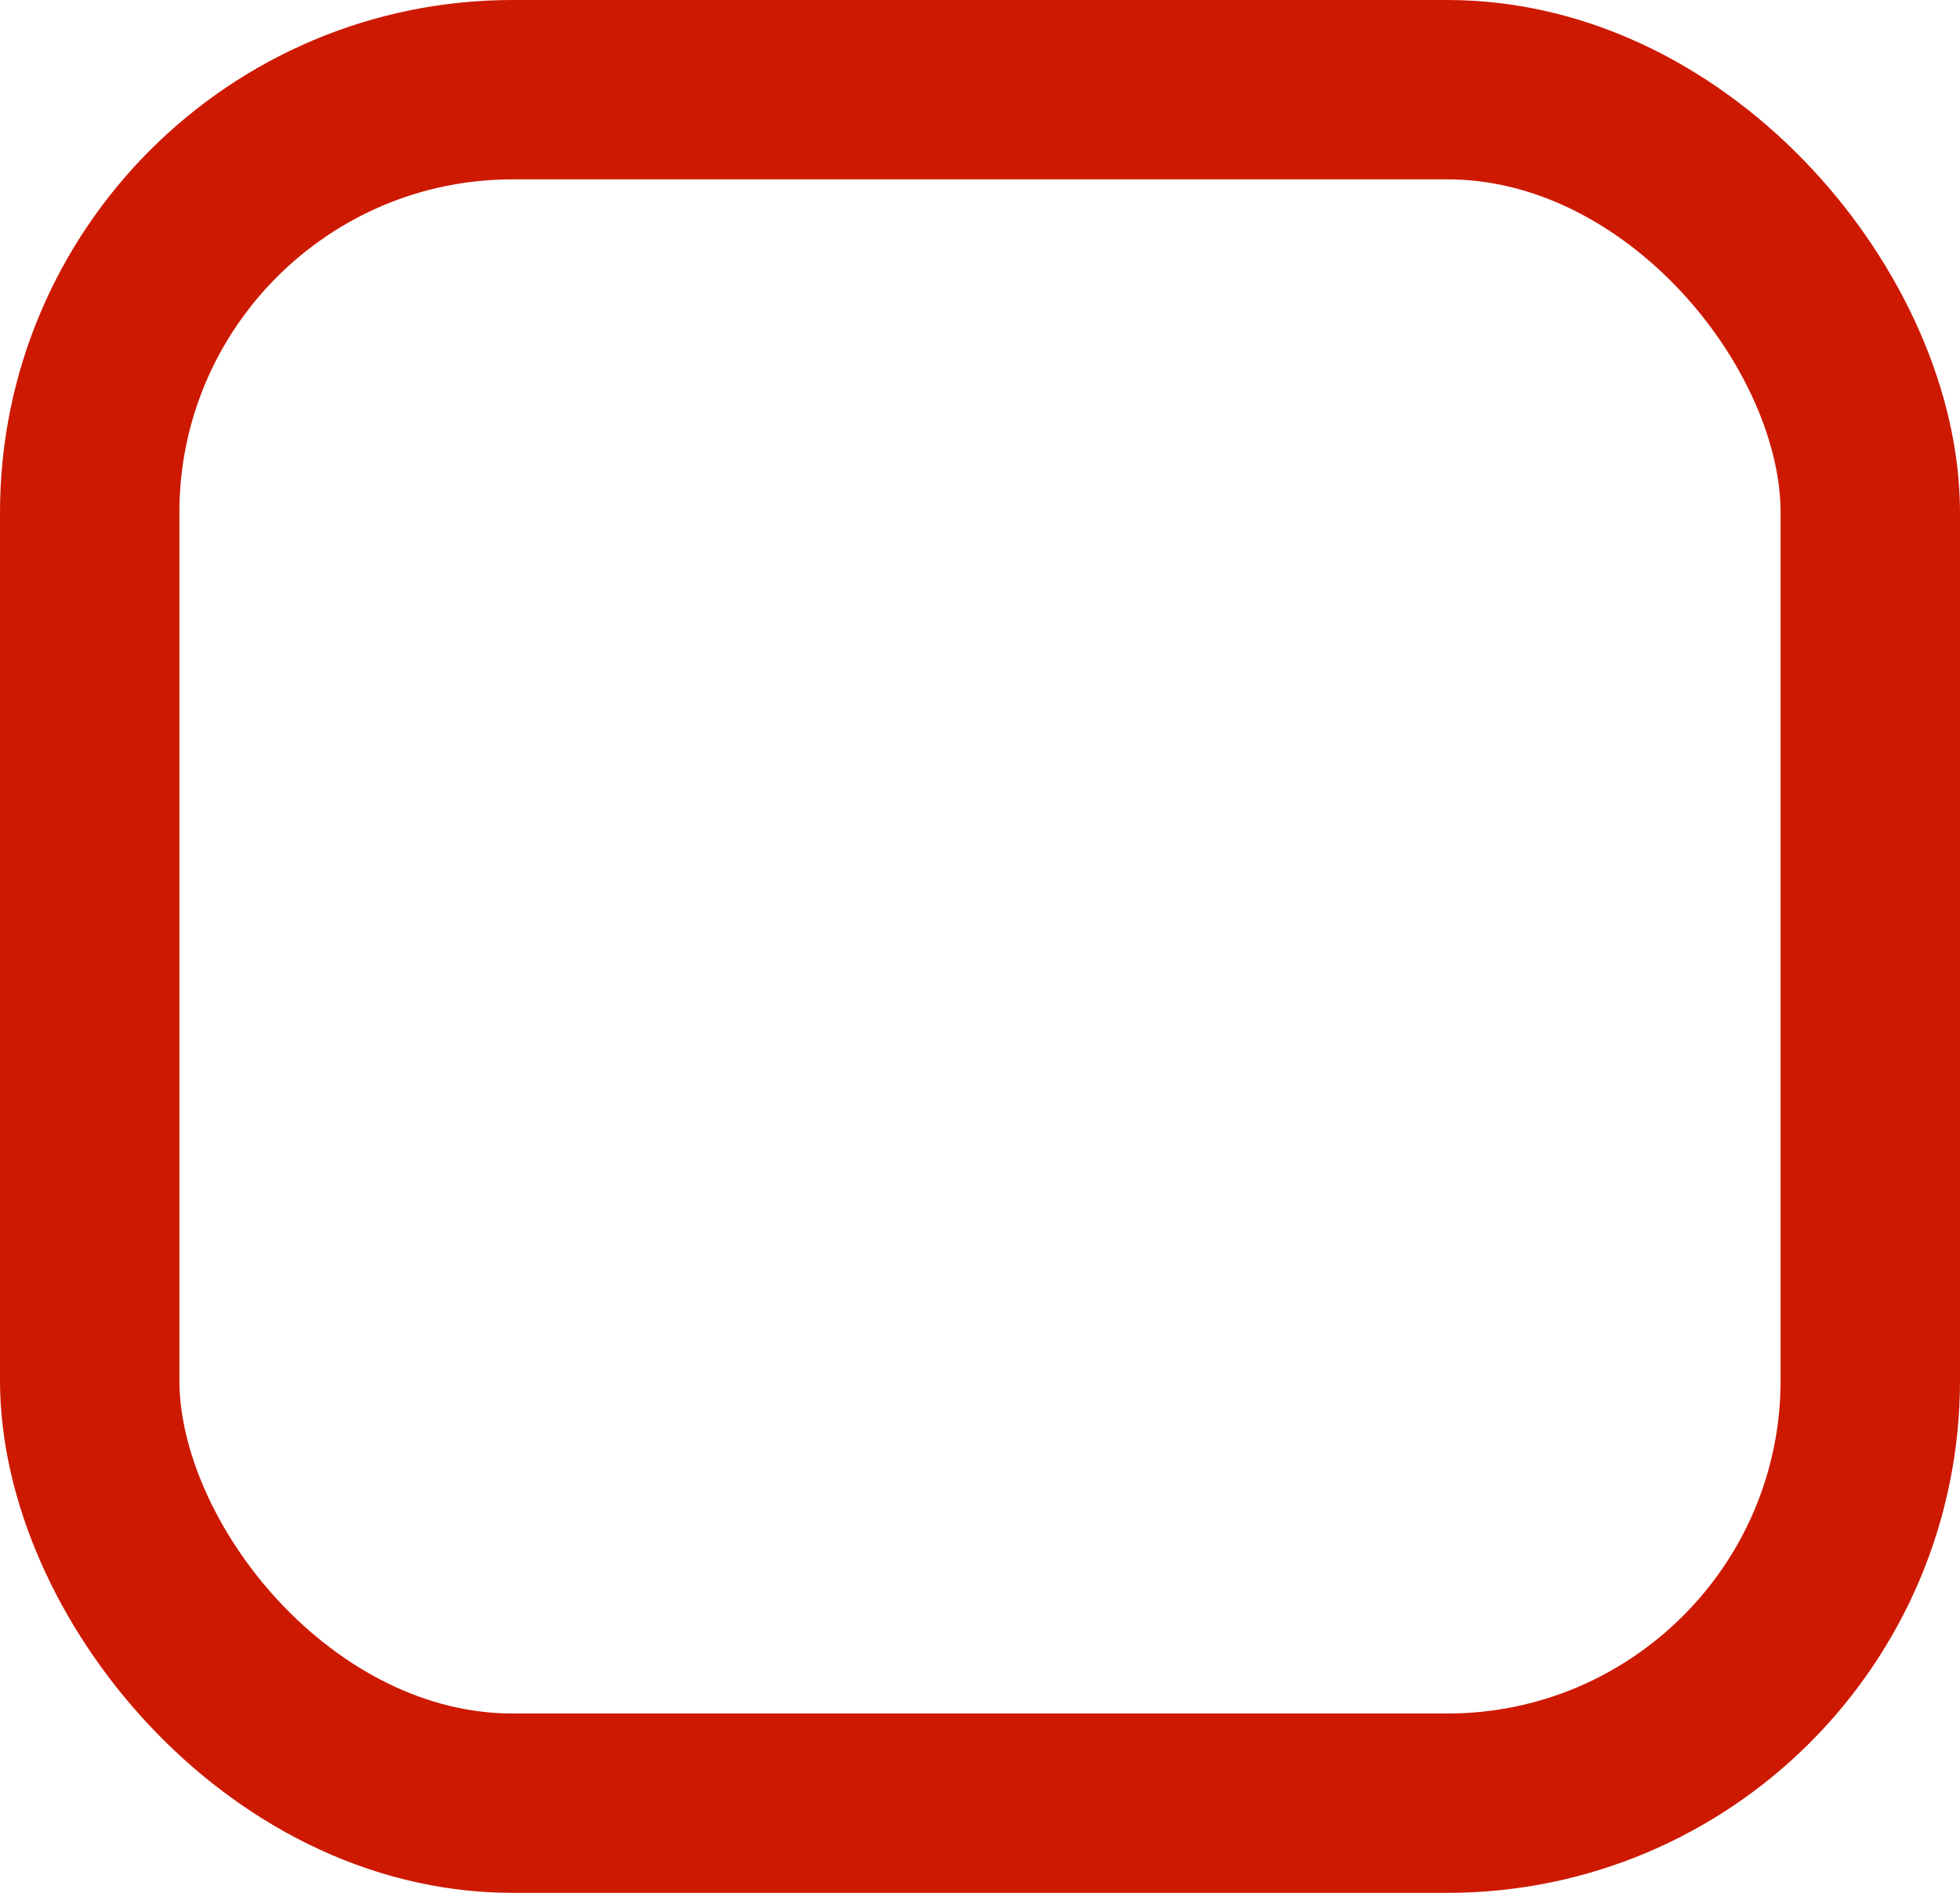 <?xml version="1.0" encoding="UTF-8" standalone="no"?>
<!-- Created with Inkscape (http://www.inkscape.org/) -->

<svg
   xmlns:dc="http://purl.org/dc/elements/1.1/"
   xmlns:cc="http://creativecommons.org/ns#"
   xmlns:rdf="http://www.w3.org/1999/02/22-rdf-syntax-ns#"
   xmlns:svg="http://www.w3.org/2000/svg"
   xmlns="http://www.w3.org/2000/svg"
   xmlns:sodipodi="http://sodipodi.sourceforge.net/DTD/sodipodi-0.dtd"
   xmlns:inkscape="http://www.inkscape.org/namespaces/inkscape"
   width="14.204mm"
   height="13.72mm"
   viewBox="0 0 14.204 13.72"
   version="1.1"
   id="svg13467"
   inkscape:version="0.92.2 (5c3e80d, 2017-08-06)"
   sodipodi:docname="IconStop.svg">
  <defs
     id="defs13461" />
  <sodipodi:namedview
     id="base"
     pagecolor="#ffffff"
     bordercolor="#666666"
     borderopacity="1.0"
     inkscape:pageopacity="0.0"
     inkscape:pageshadow="2"
     inkscape:zoom="33.903064"
     inkscape:cx="20.396378"
     inkscape:cy="25.926854"
     inkscape:document-units="mm"
     inkscape:current-layer="layer1"
     showgrid="false"
     fit-margin-top="0"
     fit-margin-left="0"
     fit-margin-right="0"
     fit-margin-bottom="0"
     inkscape:window-width="3840"
     inkscape:window-height="2035"
     inkscape:window-x="3827"
     inkscape:window-y="-13"
     inkscape:window-maximized="1" />
  <g
     inkscape:label="Calque 1"
     inkscape:groupmode="layer"
     id="layer1"
     transform="translate(1193.191,447.669)">
    <rect
       style="fill:none;fill-opacity:1;stroke:#cd1900;stroke-width:1.3;stroke-linejoin:round;stroke-miterlimit:4;stroke-dasharray:none;stroke-opacity:1"
       id="rect12914"
       width="12.904"
       height="12.42"
       x="-1192.541"
       y="-447.019"
       ry="3.065" />
  </g>
</svg>

